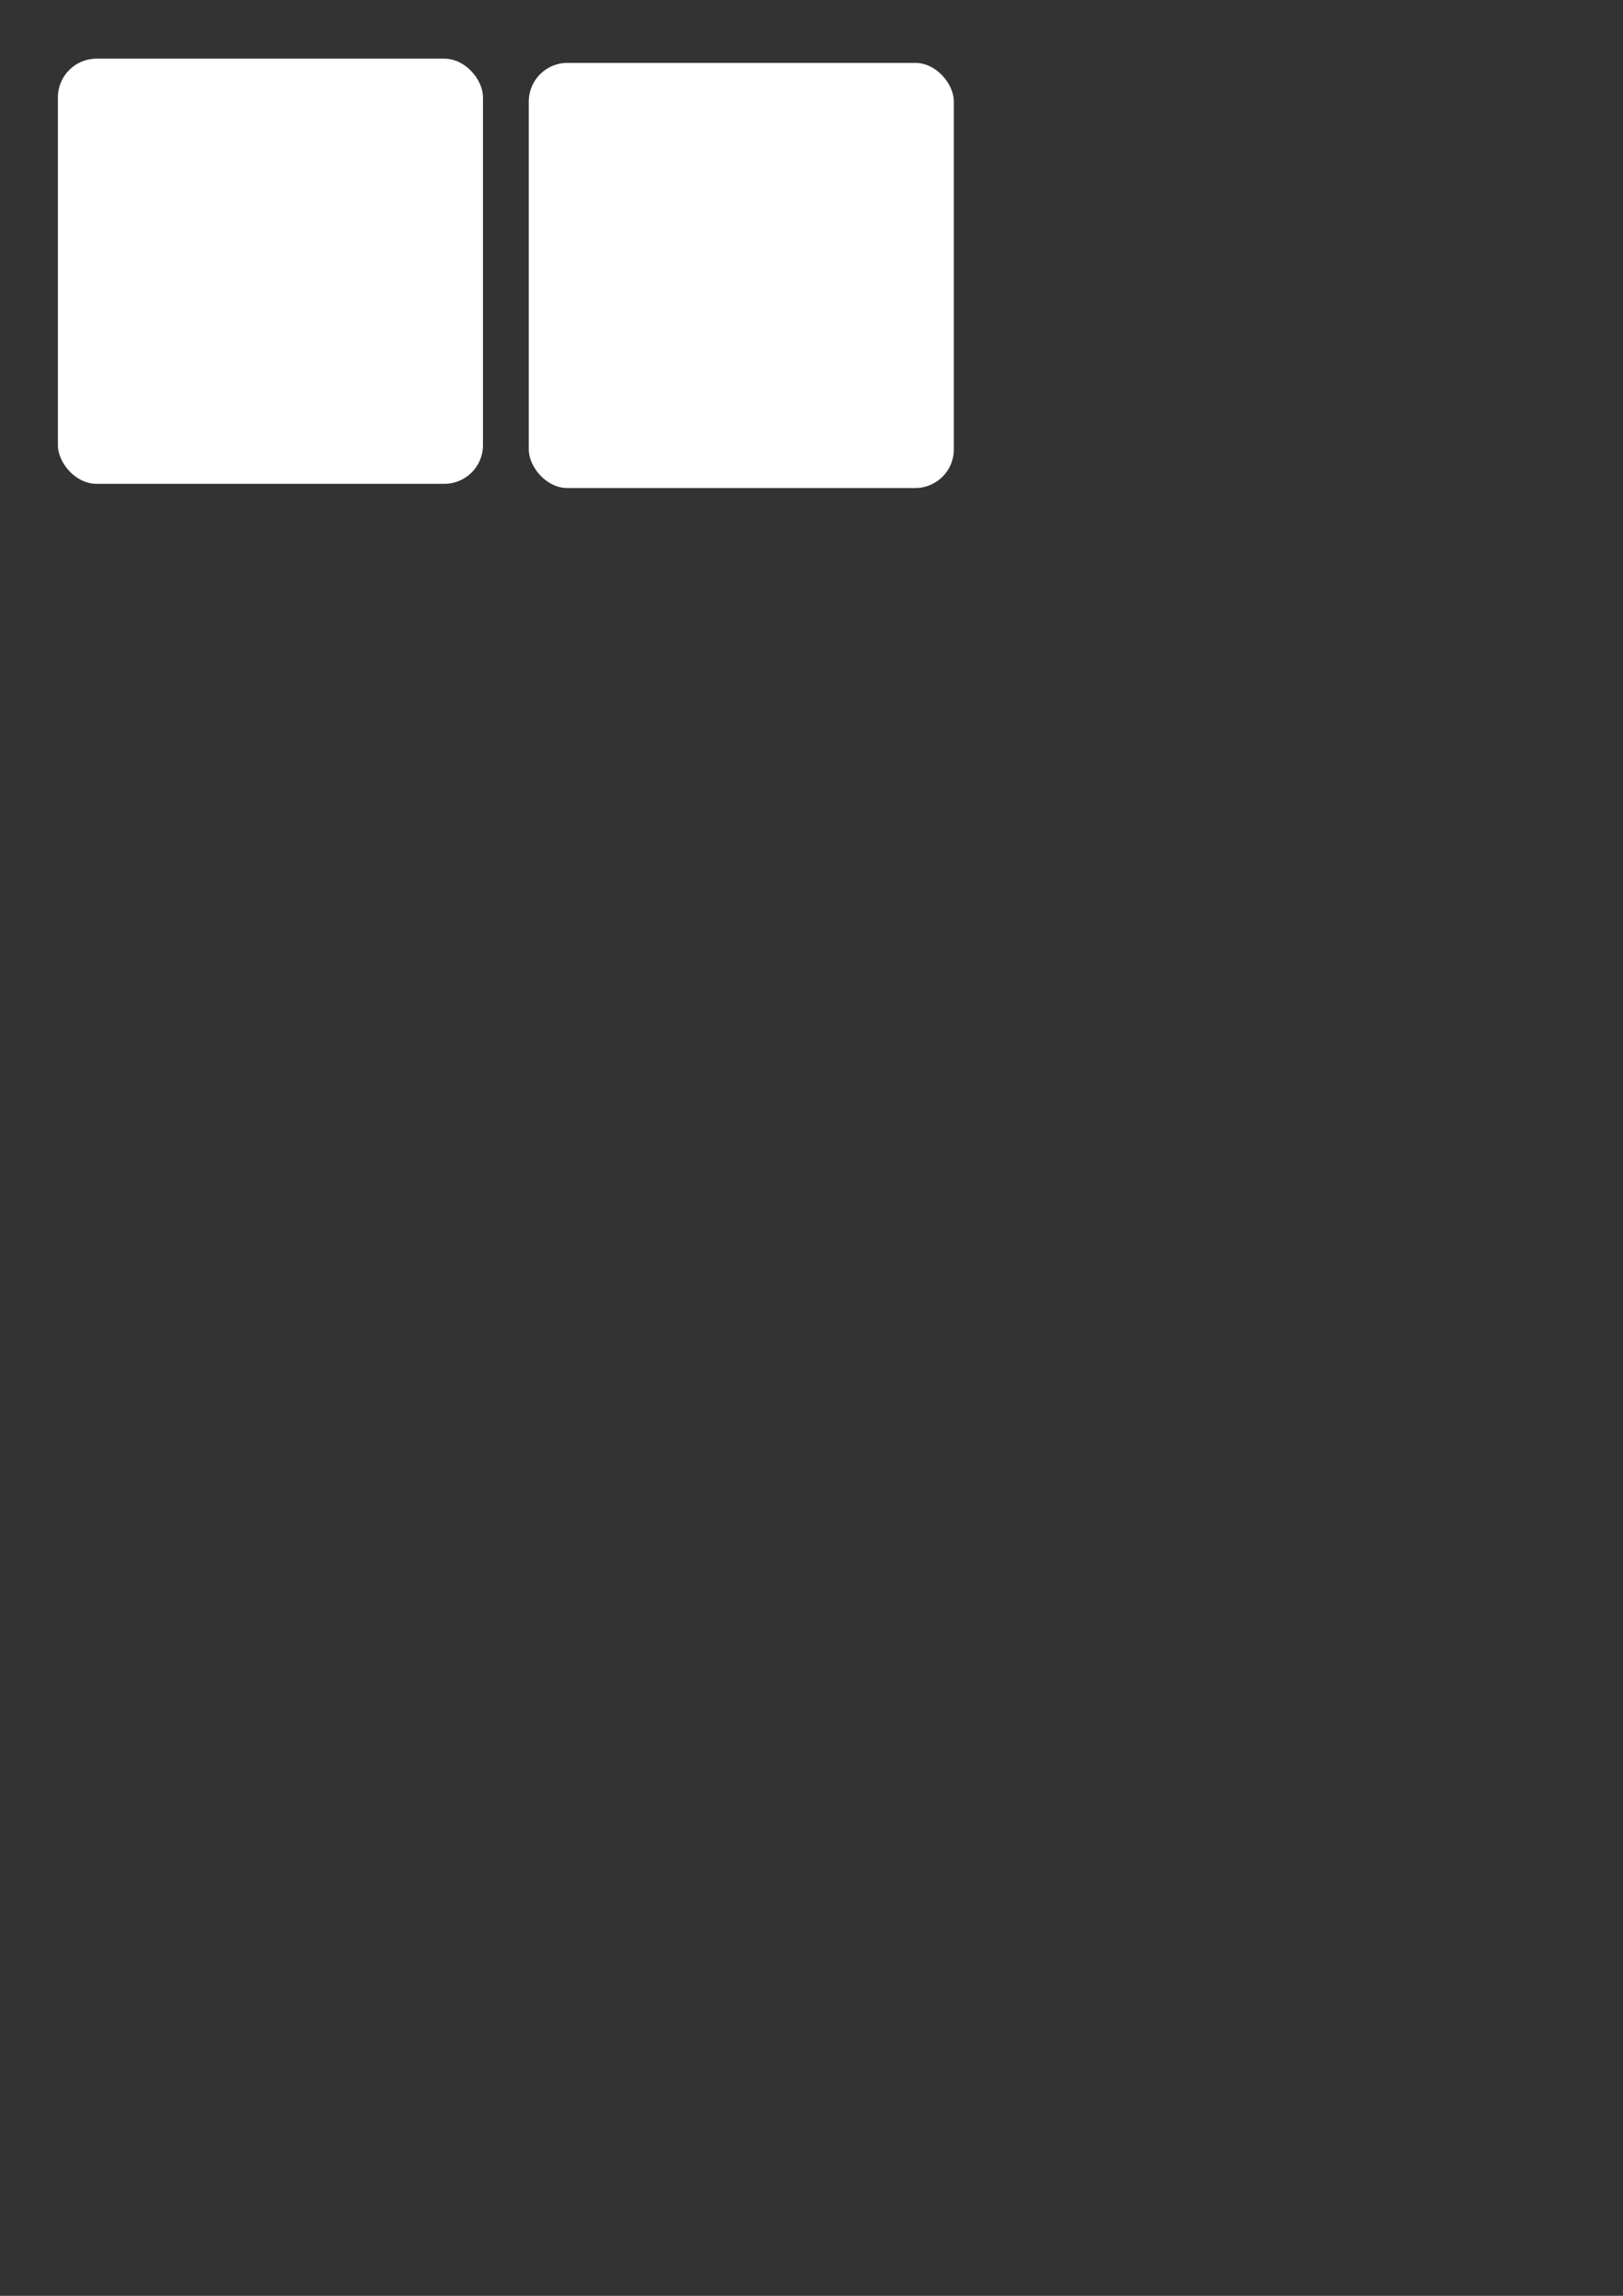 <?xml version="1.0" encoding="UTF-8" standalone="no"?>
<!-- Created with Inkscape (http://www.inkscape.org/) -->

<svg
   xmlns:dc="http://purl.org/dc/elements/1.1/"
   xmlns:cc="http://creativecommons.org/ns#"
   xmlns:rdf="http://www.w3.org/1999/02/22-rdf-syntax-ns#"
   xmlns:svg="http://www.w3.org/2000/svg"
   xmlns="http://www.w3.org/2000/svg"
   xmlns:sodipodi="http://sodipodi.sourceforge.net/DTD/sodipodi-0.dtd"
   xmlns:inkscape="http://www.inkscape.org/namespaces/inkscape"
   width="744.094"
   height="1052.362"
   id="svg2"
   version="1.1"
   inkscape:version="0.48.3.1 r9886"
   sodipodi:docname="New document 1">
  <rect width="100%" height="100%" fill="#333333" stroke="none"/>
  <defs
     id="defs4" />
  <sodipodi:namedview
     id="base"
     pagecolor="#ffffff"
     bordercolor="#666666"
     borderopacity="1.0"
     inkscape:pageopacity="0.0"
     inkscape:pageshadow="2"
     inkscape:zoom="0.49497475"
     inkscape:cx="598.49681"
     inkscape:cy="561.00798"
     inkscape:document-units="px"
     inkscape:current-layer="layer1"
     showgrid="false"
     inkscape:window-width="1280"
     inkscape:window-height="741"
     inkscape:window-x="0"
     inkscape:window-y="27"
     inkscape:window-maximized="1" />
  <g
     inkscape:label="Layer 1"
     inkscape:groupmode="layer"
     id="layer1">
    <g
       id="g4301"
       transform="translate(-252.538,-119.198)">
      <path
         sodipodi:nodetypes="ccccccc"
         id="path3746"
         style="fill:none;stroke:none"
         d="m 403.1,323.258 0,-10.638 42.525,0 0,-42.513 10.625,0 0,53.15 z"
         inkscape:connector-curvature="0" />
      <path
         sodipodi:nodetypes="ccccccc"
         id="path3752"
         style="fill:none;stroke:none"
         d="m 349.95,163.808 0,10.625 -42.513,0 0,42.525 -10.637,0 0,-53.15 z"
         inkscape:connector-curvature="0" />
      <path
         sodipodi:nodetypes="ccccccc"
         id="path3762"
         style="fill:none;stroke:none"
         d="m 296.801,270.108 10.637,0 0,42.513 42.513,0 0,10.638 -53.15,0 z"
         inkscape:connector-curvature="0" />
      <path
         sodipodi:nodetypes="ccccccc"
         id="path3776"
         style="fill:none;stroke:none"
         d="m 456.251,216.958 -10.625,0 0,-42.525 -42.525,0 0,-10.625 53.15,0 z"
         inkscape:connector-curvature="0" />
      <rect
         ry="17.717"
         rx="17.717"
         y="146.092"
         x="279.085"
         height="194.882"
         width="194.882"
         id="rect4206"
         style="fill:#ffffff;fill-opacity:1;stroke:none" />
      <path
         inkscape:connector-curvature="0"
         id="path4266"
         d="m 381.841,169.123 c 0,2.935 -2.38,5.315 -5.315,5.315 -2.935,0 -5.315,-2.38 -5.315,-5.315 0,-2.935 2.38,-5.315 5.315,-5.315 2.935,0 5.315,2.38 5.315,5.315 z"
         style="fill:none;stroke:none" />
      <path
         inkscape:connector-curvature="0"
         id="path4266-3"
         d="m 307.431,243.533 c 0,2.935 -2.38,5.315 -5.315,5.315 -2.935,0 -5.315,-2.38 -5.315,-5.315 0,-2.935 2.38,-5.315 5.315,-5.315 2.935,0 5.315,2.38 5.315,5.315 z"
         style="fill:none;stroke:none" />
      <path
         inkscape:connector-curvature="0"
         id="path4266-8"
         d="m 381.841,317.943 c 0,2.935 -2.38,5.315 -5.315,5.315 -2.935,0 -5.315,-2.38 -5.315,-5.315 0,-2.935 2.38,-5.315 5.315,-5.315 2.935,0 5.315,2.38 5.315,5.315 z"
         style="fill:none;stroke:none" />
      <path
         inkscape:connector-curvature="0"
         id="path4266-0"
         d="m 456.251,243.533 c 0,2.935 -2.38,5.315 -5.315,5.315 -2.935,0 -5.315,-2.38 -5.315,-5.315 0,-2.935 2.38,-5.315 5.315,-5.315 2.935,0 5.315,2.38 5.315,5.315 z"
         style="fill:none;stroke:none" />
    </g>
    <g
       transform="translate(-36.655,-117.267)"
       id="g4301-0">
      <path
         sodipodi:nodetypes="ccccccc"
         id="path3746-2"
         style="fill:none;stroke:none"
         d="m 403.1,323.258 0,-10.638 42.525,0 0,-42.513 10.625,0 0,53.15 z"
         inkscape:connector-curvature="0" />
      <path
         sodipodi:nodetypes="ccccccc"
         id="path3752-1"
         style="fill:none;stroke:none"
         d="m 349.95,163.808 0,10.625 -42.513,0 0,42.525 -10.637,0 0,-53.15 z"
         inkscape:connector-curvature="0" />
      <path
         sodipodi:nodetypes="ccccccc"
         id="path3762-4"
         style="fill:none;stroke:none"
         d="m 296.801,270.108 10.637,0 0,42.513 42.513,0 0,10.638 -53.15,0 z"
         inkscape:connector-curvature="0" />
      <path
         sodipodi:nodetypes="ccccccc"
         id="path3776-1"
         style="fill:none;stroke:none"
         d="m 456.251,216.958 -10.625,0 0,-42.525 -42.525,0 0,-10.625 53.15,0 z"
         inkscape:connector-curvature="0" />
      <rect
         ry="17.717"
         rx="17.717"
         y="146.092"
         x="279.085"
         height="194.882"
         width="194.882"
         id="rect4206-5"
         style="fill:#ffffff;fill-opacity:1;stroke:none" />
      <path
         inkscape:connector-curvature="0"
         id="path4266-09"
         d="m 381.841,169.123 c 0,2.935 -2.38,5.315 -5.315,5.315 -2.935,0 -5.315,-2.38 -5.315,-5.315 0,-2.935 2.38,-5.315 5.315,-5.315 2.935,0 5.315,2.38 5.315,5.315 z"
         style="fill:none;stroke:none" />
      <path
         inkscape:connector-curvature="0"
         id="path4266-3-2"
         d="m 307.431,243.533 c 0,2.935 -2.38,5.315 -5.315,5.315 -2.935,0 -5.315,-2.38 -5.315,-5.315 0,-2.935 2.38,-5.315 5.315,-5.315 2.935,0 5.315,2.38 5.315,5.315 z"
         style="fill:none;stroke:none" />
      <path
         inkscape:connector-curvature="0"
         id="path4266-8-6"
         d="m 381.841,317.943 c 0,2.935 -2.38,5.315 -5.315,5.315 -2.935,0 -5.315,-2.38 -5.315,-5.315 0,-2.935 2.38,-5.315 5.315,-5.315 2.935,0 5.315,2.38 5.315,5.315 z"
         style="fill:none;stroke:none" />
      <path
         inkscape:connector-curvature="0"
         id="path4266-0-7"
         d="m 456.251,243.533 c 0,2.935 -2.38,5.315 -5.315,5.315 -2.935,0 -5.315,-2.38 -5.315,-5.315 0,-2.935 2.38,-5.315 5.315,-5.315 2.935,0 5.315,2.38 5.315,5.315 z"
         style="fill:none;stroke:none" />
    </g>
    <g
       id="g4531"
       transform="translate(-272.741,66.67)">
      <path
         id="path3734"
         d="m 295.281,360.906 0,53.156 10.625,0 0,53.156 -10.625,0 0,53.125 53.125,0 0,-10.625 21.281,0 0,-10.625 -4.25,0 0,-8.5 4.25,0 0,-5.656 10.625,0 0,5.656 4.25,0 0,8.5 -4.25,0 0,10.625 21.25,0 0,10.625 42.531,0 0,-53.125 10.625,0 0,-53.156 -10.625,0 0,-53.156 -42.531,0 0,10.625 -21.25,0 0,10.625 4.25,0 0,8.5 -4.25,0 0,5.656 -10.625,0 0,-5.656 -4.25,0 0,-8.5 4.25,0 0,-10.625 -21.281,0 0,-10.625 -53.125,0 z"
         style="fill:none;stroke:none"
         inkscape:connector-curvature="0" />
      <path
         id="path4456"
         d="m 455,574.148 c 0,4.142 -3.358,7.5 -7.5,7.5 -4.142,0 -7.5,-3.358 -7.5,-7.5 0,-4.142 3.358,-7.5 7.5,-7.5 4.142,0 7.5,3.358 7.5,7.5 z"
         style="fill:none;stroke:none"
         transform="matrix(0.709,0,0,0.709,57.874,33.749)"
         inkscape:connector-curvature="0" />
    </g>
    <g
       id="g4535"
       transform="translate(-292.944,44.447)">
      <path
         id="path3734-1"
         d="m 522.332,376.653 0,53.156 10.625,0 0,53.156 -10.625,0 0,53.125 53.125,0 0,-10.625 21.281,0 0,-10.625 -4.25,0 0,-8.5 4.25,0 0,-5.656 10.625,0 0,5.656 4.25,0 0,8.5 -4.25,0 0,10.625 21.25,0 0,10.625 42.531,0 0,-53.125 10.625,0 0,-53.156 -10.625,0 0,-53.156 -42.531,0 0,10.625 -21.25,0 0,10.625 4.25,0 0,8.5 -4.25,0 0,5.656 -10.625,0 0,-5.656 -4.25,0 0,-8.5 4.25,0 0,-10.625 -21.281,0 0,-10.625 -53.125,0 z"
         style="fill:none;stroke:none"
         inkscape:connector-curvature="0" />
      <path
         id="path4456-7"
         d="m 455,574.148 c 0,4.142 -3.358,7.5 -7.5,7.5 -4.142,0 -7.5,-3.358 -7.5,-7.5 0,-4.142 3.358,-7.5 7.5,-7.5 4.142,0 7.5,3.358 7.5,7.5 z"
         style="fill:none;stroke:none"
         transform="matrix(0.709,0,0,0.709,284.925,49.496)"
         inkscape:connector-curvature="0" />
    </g>
    <g
       id="g4539"
       transform="translate(2.02,-311.127)">
      <path
         id="path3734-0"
         d="m 241.51,558.481 0,53.156 10.625,0 0,53.156 -10.625,0 0,53.125 53.125,0 0,-10.625 21.281,0 0,-10.625 -4.25,0 0,-8.5 4.25,0 0,-5.656 10.625,0 0,5.656 4.25,0 0,8.5 -4.25,0 0,10.625 21.25,0 0,10.625 42.531,0 0,-53.125 10.625,0 0,-53.156 -10.625,0 0,-53.156 -42.531,0 0,10.625 -21.25,0 0,10.625 4.25,0 0,8.5 -4.25,0 0,5.656 -10.625,0 0,-5.656 -4.25,0 0,-8.5 4.25,0 0,-10.625 -21.281,0 0,-10.625 -53.125,0 z"
         style="fill:none;stroke:none"
         inkscape:connector-curvature="0" />
      <path
         id="path4456-9"
         d="m 455,574.148 c 0,4.142 -3.358,7.5 -7.5,7.5 -4.142,0 -7.5,-3.358 -7.5,-7.5 0,-4.142 3.358,-7.5 7.5,-7.5 4.142,0 7.5,3.358 7.5,7.5 z"
         style="fill:none;stroke:none"
         transform="matrix(0.709,0,0,0.709,-20.826,231.323)"
         inkscape:connector-curvature="0" />
      <path
         id="path4456-8"
         d="m 455,574.148 c 0,4.142 -3.358,7.5 -7.5,7.5 -4.142,0 -7.5,-3.358 -7.5,-7.5 0,-4.142 3.358,-7.5 7.5,-7.5 4.142,0 7.5,3.358 7.5,7.5 z"
         style="fill:none;stroke:none"
         transform="matrix(0.709,0,0,0.709,29.031,231.323)"
         inkscape:connector-curvature="0" />
    </g>
    <g
       id="g4527"
       transform="translate(-42.426,-117.178)">
      <path
         id="path3734-5"
         d="m 76.492,366.012 0,53.156 10.625,0 0,53.156 -10.625,0 0,53.125 53.125,0 0,-10.625 21.281,0 0,-10.625 -4.25,0 0,-8.5 4.25,0 0,-5.656 10.625,0 0,5.656 4.25,0 0,8.5 -4.25,0 0,10.625 21.25,0 0,10.625 42.531,0 0,-53.125 10.625,0 0,-53.156 -10.625,0 0,-53.156 -42.531,0 0,10.625 -21.25,0 0,10.625 4.25,0 0,8.5 -4.25,0 0,5.656 -10.625,0 0,-5.656 -4.25,0 0,-8.5 4.25,0 0,-10.625 -21.281,0 0,-10.625 -53.125,0 z"
         style="fill:none;stroke:none"
         inkscape:connector-curvature="0" />
      <path
         inkscape:connector-curvature="0"
         id="rect4500"
         d="m 129.636,408.352 53.15,0 0,53.15 -53.15,0 z"
         style="fill:none;stroke:none" />
    </g>
  </g>
</svg>
